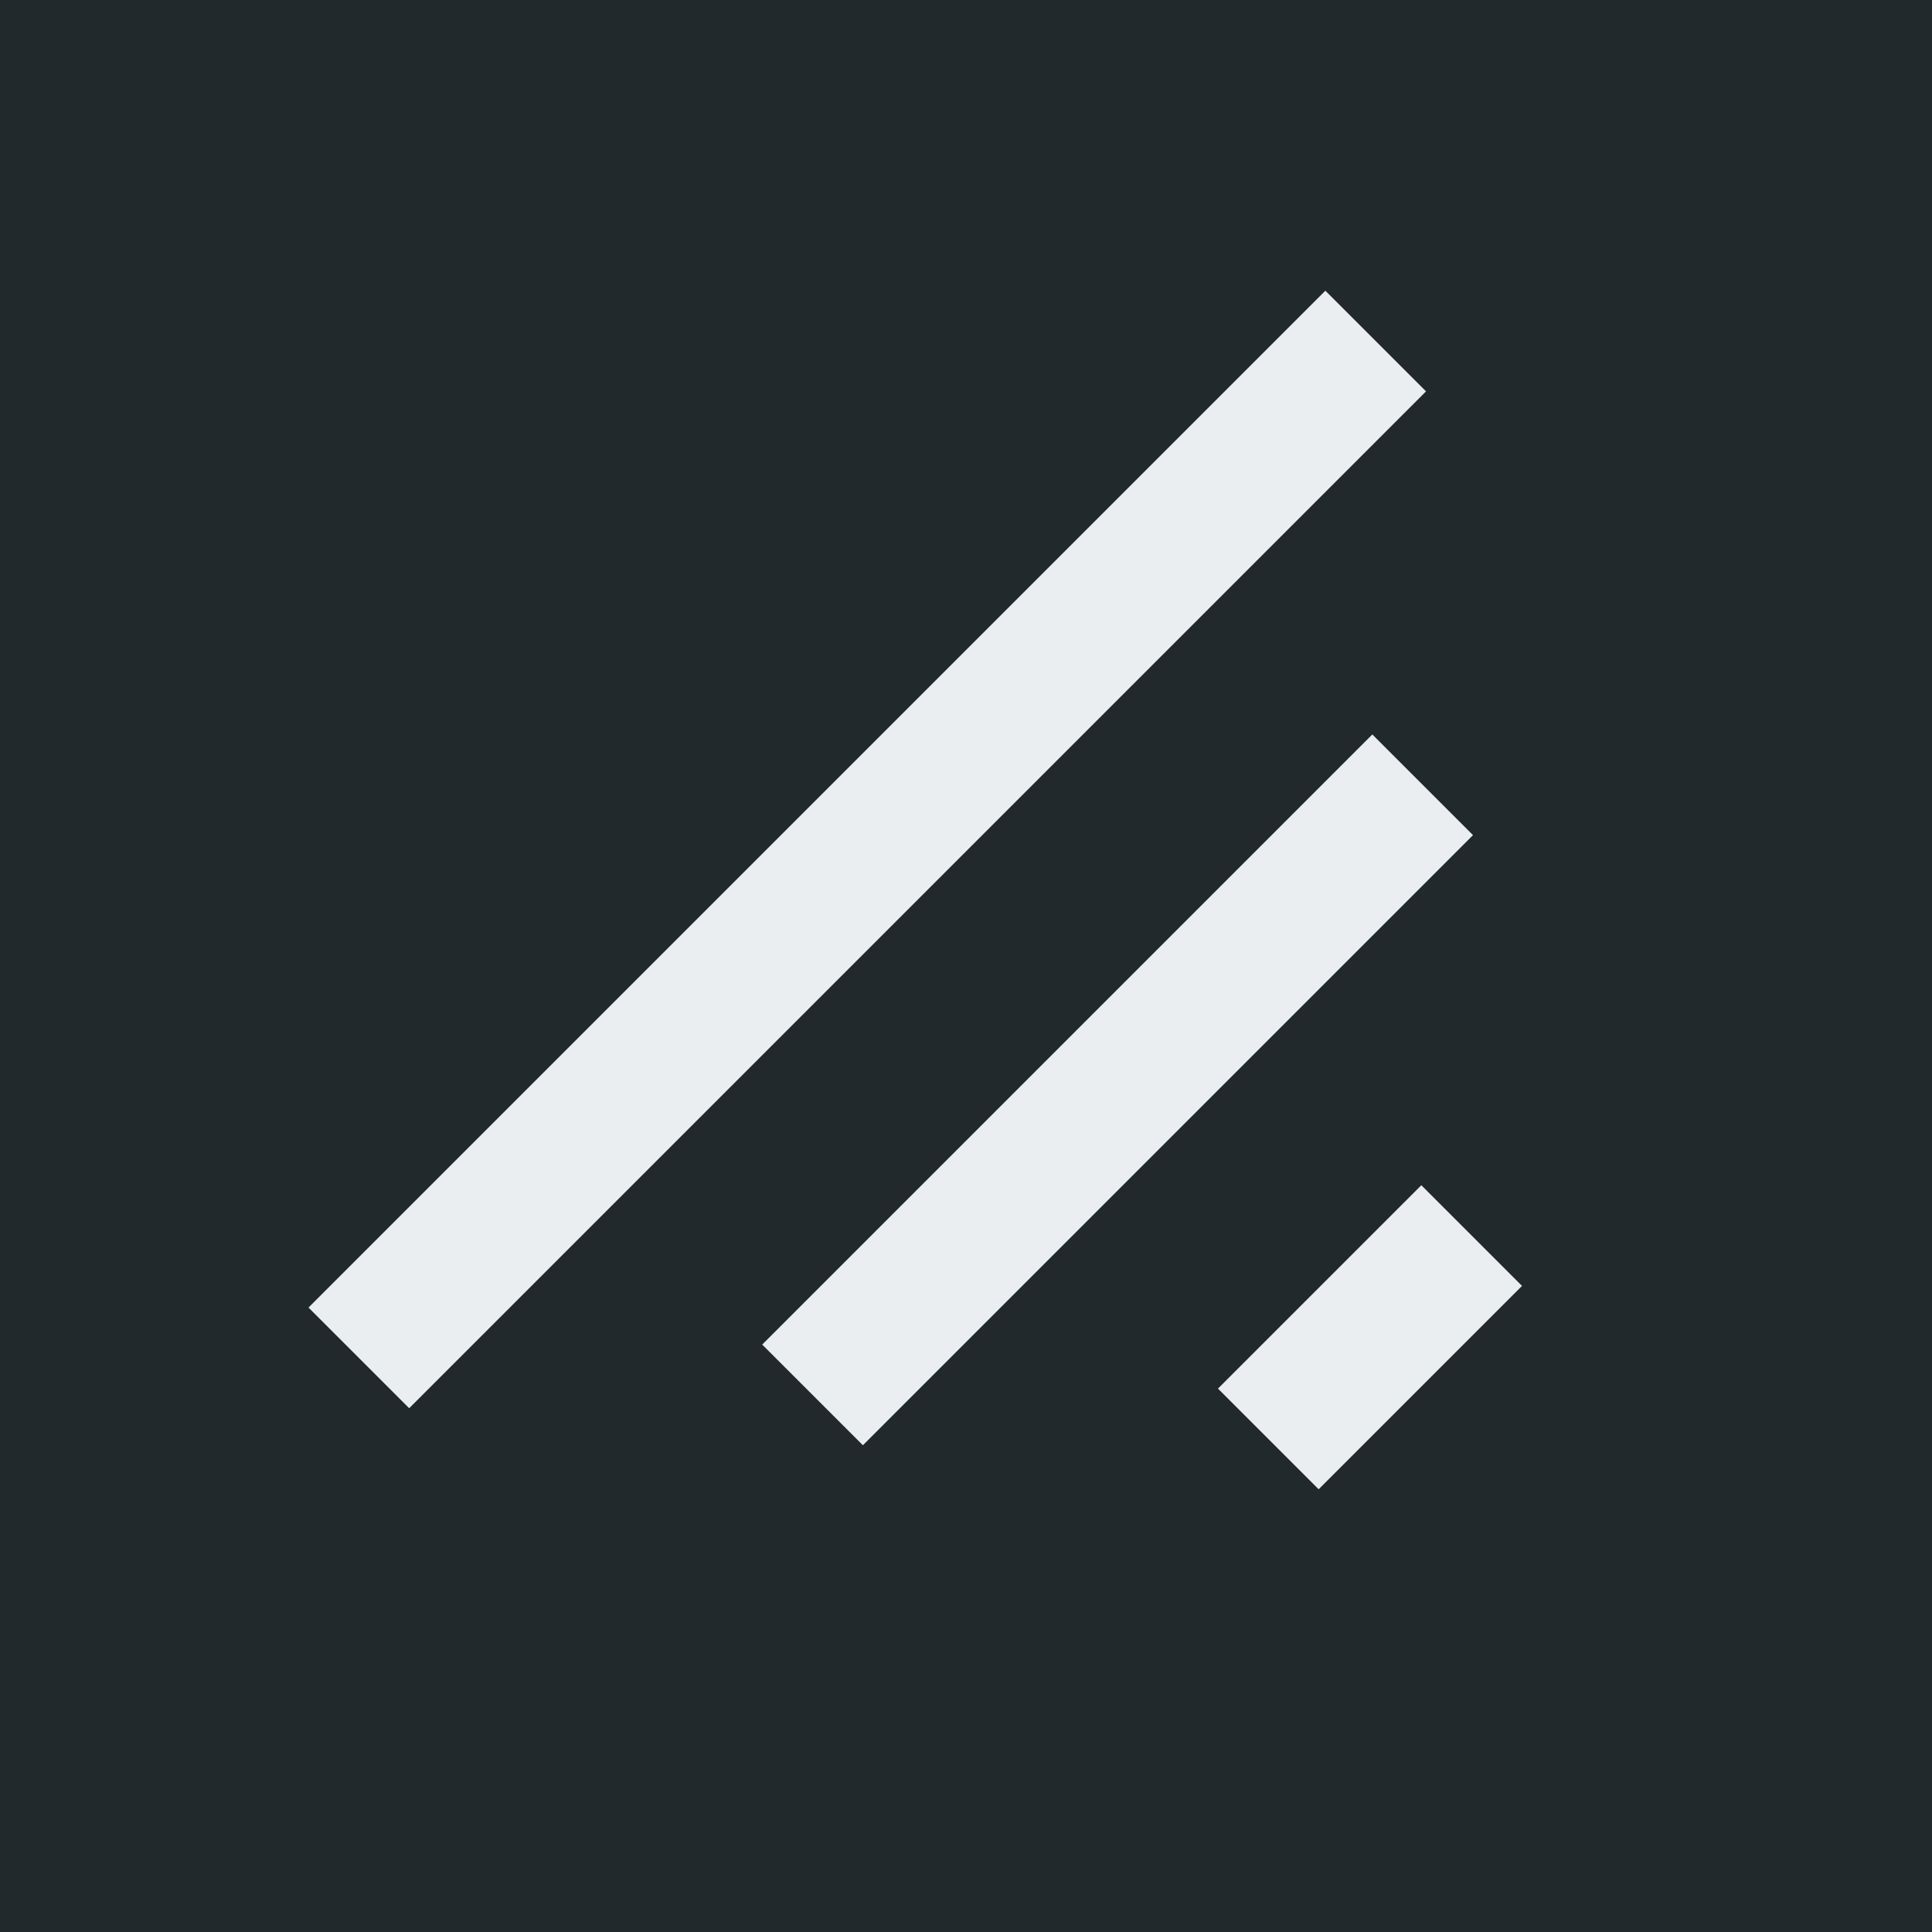<svg id="minimise" xmlns="http://www.w3.org/2000/svg" width="19" height="19" viewBox="0 0 19 19">
  <rect x="0" y="0" width="19" height="19" fill="#808080" stroke="none"/>
  <rect id="Rectangle_147" data-name="Rectangle 147" width="19" height="19" fill="#182024" opacity="0.9"/>
  <g id="Group_2736" data-name="Group 2736" transform="translate(-3.141 -4.146)">
    <line id="Line_223" data-name="Line 223" x1="10" y2="10" transform="translate(6.67 7.5)" fill="none" stroke="#eaeef0" stroke-width="1.4"/>
    <line id="Line_224" data-name="Line 224" x1="6" y2="6" transform="translate(11.132 11.864)" fill="none" stroke="#eaeef0" stroke-width="1.4"/>
    <line id="Line_225" data-name="Line 225" x1="2" y2="2" transform="translate(15.614 16.297)" fill="none" stroke="#eaeef0" stroke-width="1.4"/>
  </g>
</svg>
